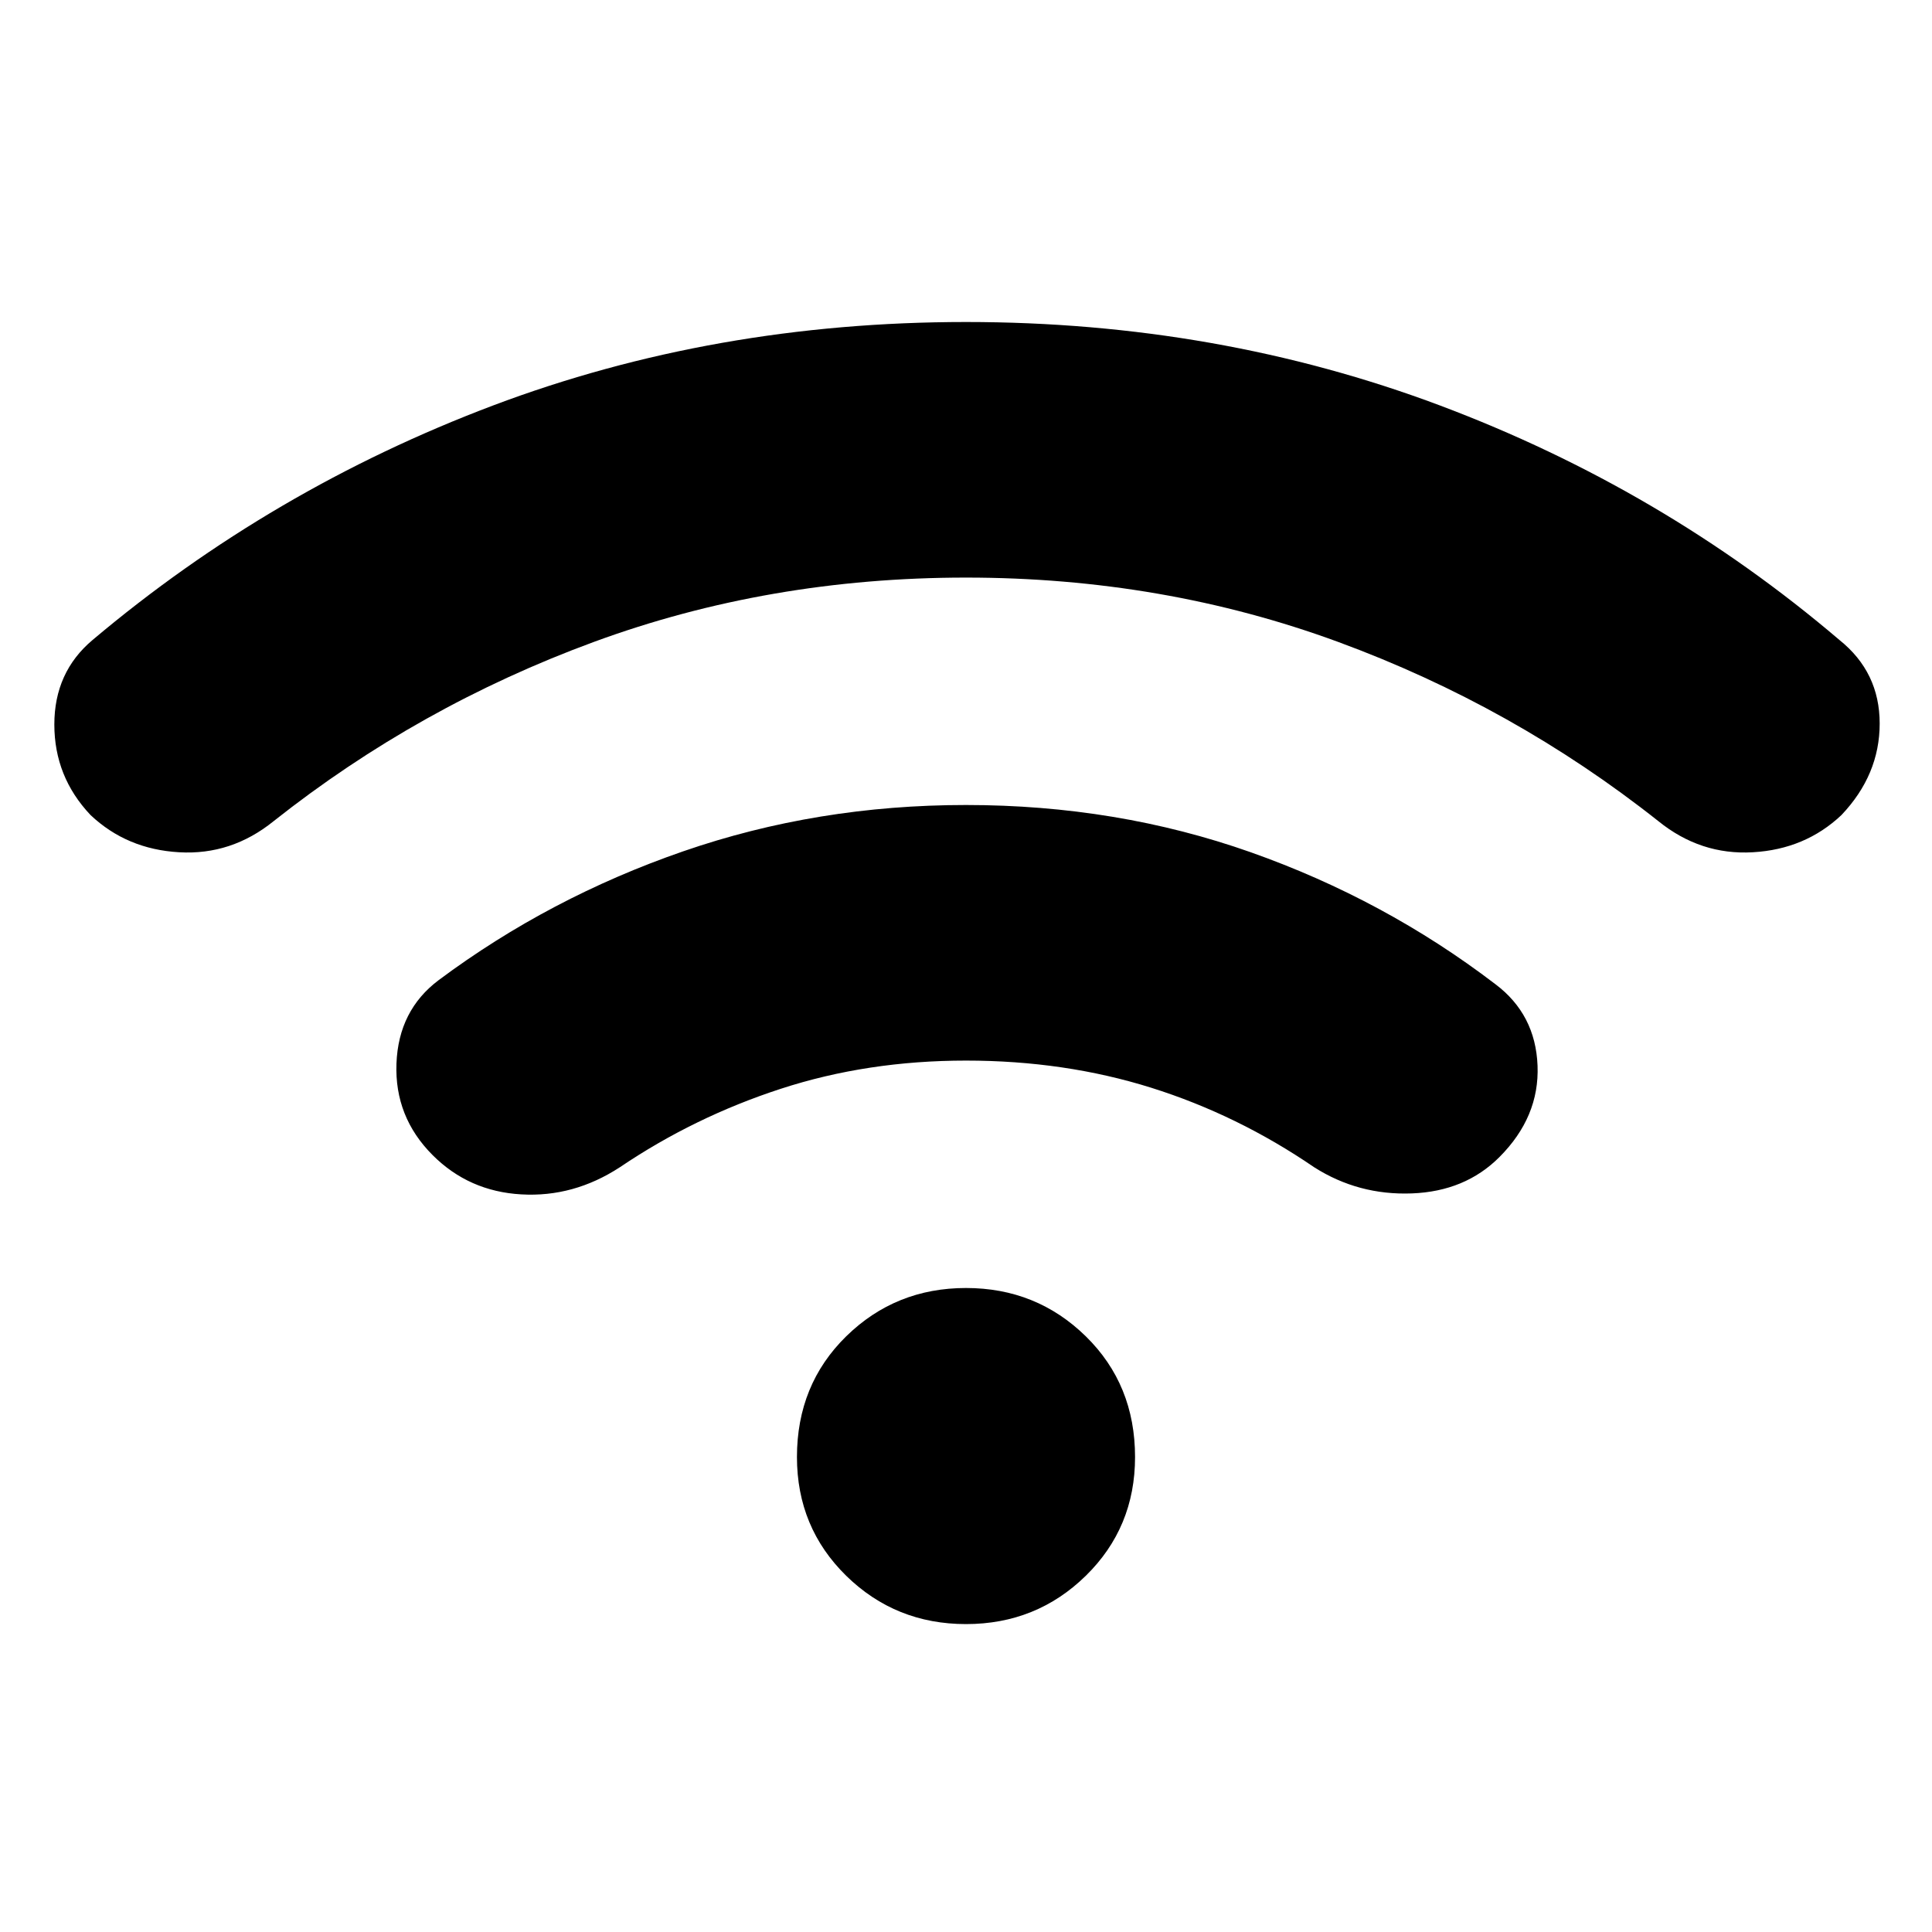 <svg xmlns="http://www.w3.org/2000/svg" height="24" width="24"><path d="M5.375 14.35Q4.9 13.875 4.925 13.212Q4.95 12.55 5.45 12.175Q6.825 11.15 8.488 10.575Q10.15 10 12 10Q13.875 10 15.537 10.587Q17.2 11.175 18.575 12.225Q19.075 12.6 19.1 13.238Q19.125 13.875 18.625 14.375Q18.2 14.8 17.538 14.825Q16.875 14.85 16.325 14.5Q15.375 13.85 14.3 13.512Q13.225 13.175 12 13.175Q10.775 13.175 9.7 13.525Q8.625 13.875 7.7 14.5Q7.125 14.875 6.475 14.837Q5.825 14.8 5.375 14.35ZM1.125 10.125Q0.675 9.65 0.675 9Q0.675 8.35 1.15 7.95Q3.375 6.075 6.125 5.037Q8.875 4 12 4Q15.125 4 17.888 5.037Q20.65 6.075 22.85 7.95Q23.35 8.35 23.35 8.988Q23.35 9.625 22.875 10.125Q22.425 10.55 21.775 10.587Q21.125 10.625 20.6 10.2Q18.8 8.775 16.625 7.975Q14.45 7.175 12 7.175Q9.55 7.175 7.375 7.975Q5.2 8.775 3.4 10.2Q2.875 10.625 2.225 10.587Q1.575 10.55 1.125 10.125ZM12 20.175Q11.125 20.175 10.512 19.575Q9.9 18.975 9.9 18.1Q9.9 17.2 10.512 16.6Q11.125 16 12 16Q12.875 16 13.488 16.6Q14.1 17.2 14.1 18.1Q14.1 18.975 13.488 19.575Q12.875 20.175 12 20.175Z"/></svg>